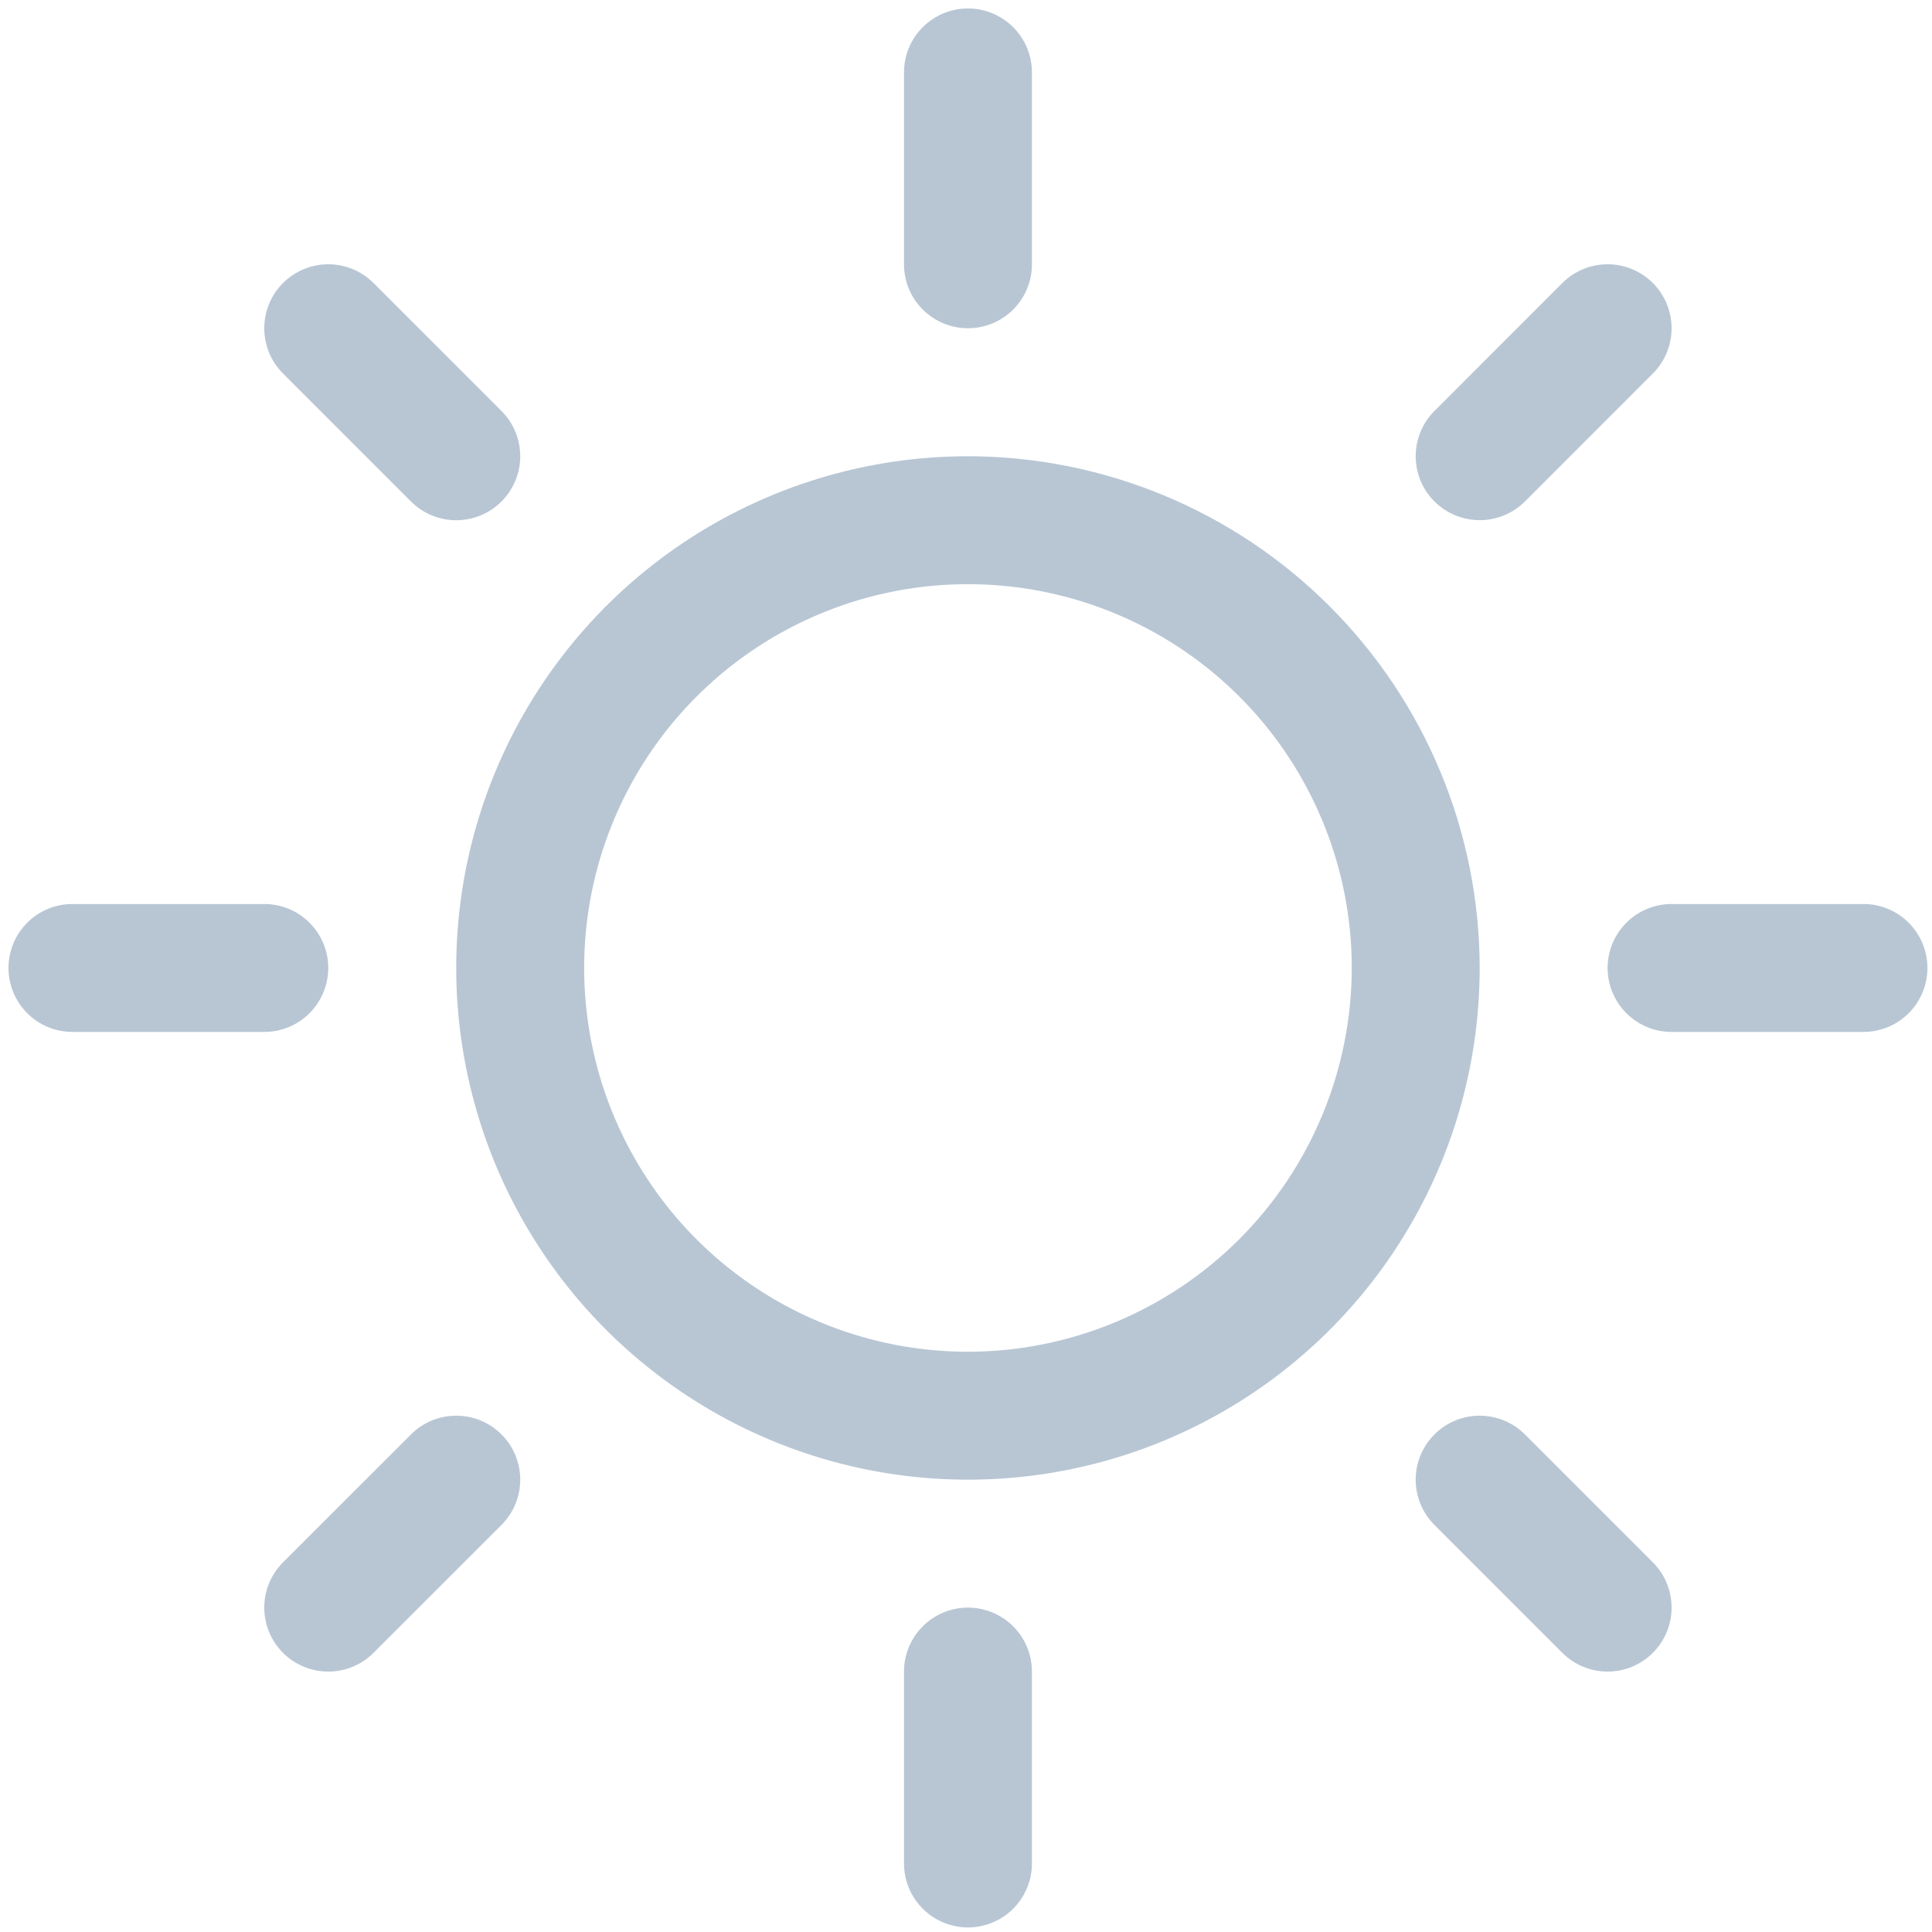 <svg width="33" height="33" viewBox="0 0 33 33" fill="none" xmlns="http://www.w3.org/2000/svg">
<path d="M15.441 4.515V1.237C15.441 0.947 15.556 0.669 15.761 0.464C15.966 0.26 16.244 0.144 16.533 0.144C16.823 0.144 17.101 0.26 17.306 0.464C17.511 0.669 17.626 0.947 17.626 1.237V4.515C17.626 4.805 17.511 5.082 17.306 5.287C17.101 5.492 16.823 5.607 16.533 5.607C16.244 5.607 15.966 5.492 15.761 5.287C15.556 5.082 15.441 4.805 15.441 4.515ZM25.274 16.533C25.274 18.262 24.762 19.952 23.801 21.389C22.841 22.827 21.476 23.947 19.878 24.609C18.281 25.27 16.524 25.443 14.828 25.106C13.133 24.769 11.575 23.936 10.353 22.714C9.13 21.491 8.298 19.934 7.961 18.238C7.623 16.543 7.796 14.786 8.458 13.188C9.12 11.591 10.24 10.226 11.677 9.266C13.115 8.305 14.805 7.793 16.533 7.793C18.851 7.795 21.073 8.717 22.711 10.355C24.35 11.994 25.272 14.216 25.274 16.533ZM23.089 16.533C23.089 15.237 22.704 13.969 21.984 12.891C21.264 11.813 20.24 10.973 19.042 10.477C17.844 9.981 16.526 9.851 15.255 10.104C13.983 10.357 12.815 10.981 11.898 11.898C10.981 12.815 10.357 13.983 10.104 15.254C9.851 16.526 9.981 17.844 10.477 19.042C10.973 20.24 11.813 21.264 12.891 21.984C13.969 22.704 15.237 23.089 16.533 23.089C18.271 23.087 19.938 22.396 21.167 21.167C22.396 19.938 23.087 18.271 23.089 16.533ZM7.02 8.566C7.225 8.771 7.503 8.886 7.793 8.886C8.083 8.886 8.361 8.771 8.566 8.566C8.771 8.361 8.886 8.082 8.886 7.793C8.886 7.503 8.771 7.225 8.566 7.02L6.38 4.834C6.175 4.629 5.897 4.514 5.607 4.514C5.318 4.514 5.04 4.629 4.834 4.834C4.629 5.039 4.514 5.317 4.514 5.607C4.514 5.897 4.629 6.175 4.834 6.38L7.02 8.566ZM7.02 24.501L4.834 26.686C4.629 26.891 4.514 27.169 4.514 27.459C4.514 27.749 4.629 28.027 4.834 28.232C5.04 28.437 5.318 28.552 5.607 28.552C5.897 28.552 6.175 28.437 6.38 28.232L8.566 26.047C8.667 25.945 8.748 25.825 8.803 25.692C8.858 25.56 8.886 25.418 8.886 25.274C8.886 25.131 8.858 24.988 8.803 24.856C8.748 24.723 8.667 24.602 8.566 24.501C8.464 24.399 8.344 24.319 8.211 24.264C8.078 24.209 7.936 24.181 7.793 24.181C7.649 24.181 7.507 24.209 7.374 24.264C7.242 24.319 7.121 24.399 7.02 24.501ZM25.274 8.885C25.418 8.885 25.56 8.857 25.692 8.802C25.825 8.747 25.946 8.667 26.047 8.566L28.232 6.38C28.437 6.175 28.552 5.897 28.552 5.607C28.552 5.317 28.437 5.039 28.232 4.834C28.027 4.629 27.749 4.514 27.459 4.514C27.169 4.514 26.891 4.629 26.686 4.834L24.501 7.02C24.348 7.172 24.244 7.367 24.202 7.579C24.16 7.791 24.181 8.011 24.264 8.211C24.347 8.411 24.487 8.581 24.667 8.701C24.846 8.821 25.058 8.885 25.274 8.885ZM26.047 24.501C25.842 24.296 25.564 24.181 25.274 24.181C24.984 24.181 24.706 24.296 24.501 24.501C24.296 24.706 24.181 24.984 24.181 25.274C24.181 25.564 24.296 25.842 24.501 26.047L26.686 28.232C26.788 28.334 26.908 28.414 27.041 28.469C27.174 28.524 27.316 28.552 27.459 28.552C27.603 28.552 27.745 28.524 27.878 28.469C28.01 28.414 28.131 28.334 28.232 28.232C28.334 28.131 28.414 28.01 28.469 27.878C28.524 27.745 28.552 27.603 28.552 27.459C28.552 27.316 28.524 27.174 28.469 27.041C28.414 26.908 28.334 26.788 28.232 26.686L26.047 24.501ZM5.607 16.533C5.607 16.244 5.492 15.966 5.287 15.761C5.083 15.556 4.805 15.441 4.515 15.441H1.237C0.947 15.441 0.669 15.556 0.465 15.761C0.26 15.966 0.145 16.244 0.145 16.533C0.145 16.823 0.26 17.101 0.465 17.306C0.669 17.511 0.947 17.626 1.237 17.626H4.515C4.805 17.626 5.083 17.511 5.287 17.306C5.492 17.101 5.607 16.823 5.607 16.533ZM16.533 27.459C16.244 27.459 15.966 27.574 15.761 27.779C15.556 27.984 15.441 28.262 15.441 28.552V31.83C15.441 32.119 15.556 32.397 15.761 32.602C15.966 32.807 16.244 32.922 16.533 32.922C16.823 32.922 17.101 32.807 17.306 32.602C17.511 32.397 17.626 32.119 17.626 31.83V28.552C17.626 28.262 17.511 27.984 17.306 27.779C17.101 27.574 16.823 27.459 16.533 27.459ZM31.83 15.441H28.552C28.262 15.441 27.984 15.556 27.779 15.761C27.575 15.966 27.459 16.244 27.459 16.533C27.459 16.823 27.575 17.101 27.779 17.306C27.984 17.511 28.262 17.626 28.552 17.626H31.83C32.12 17.626 32.397 17.511 32.602 17.306C32.807 17.101 32.922 16.823 32.922 16.533C32.922 16.244 32.807 15.966 32.602 15.761C32.397 15.556 32.12 15.441 31.83 15.441Z" fill="#B8C6D4"/>
</svg>
